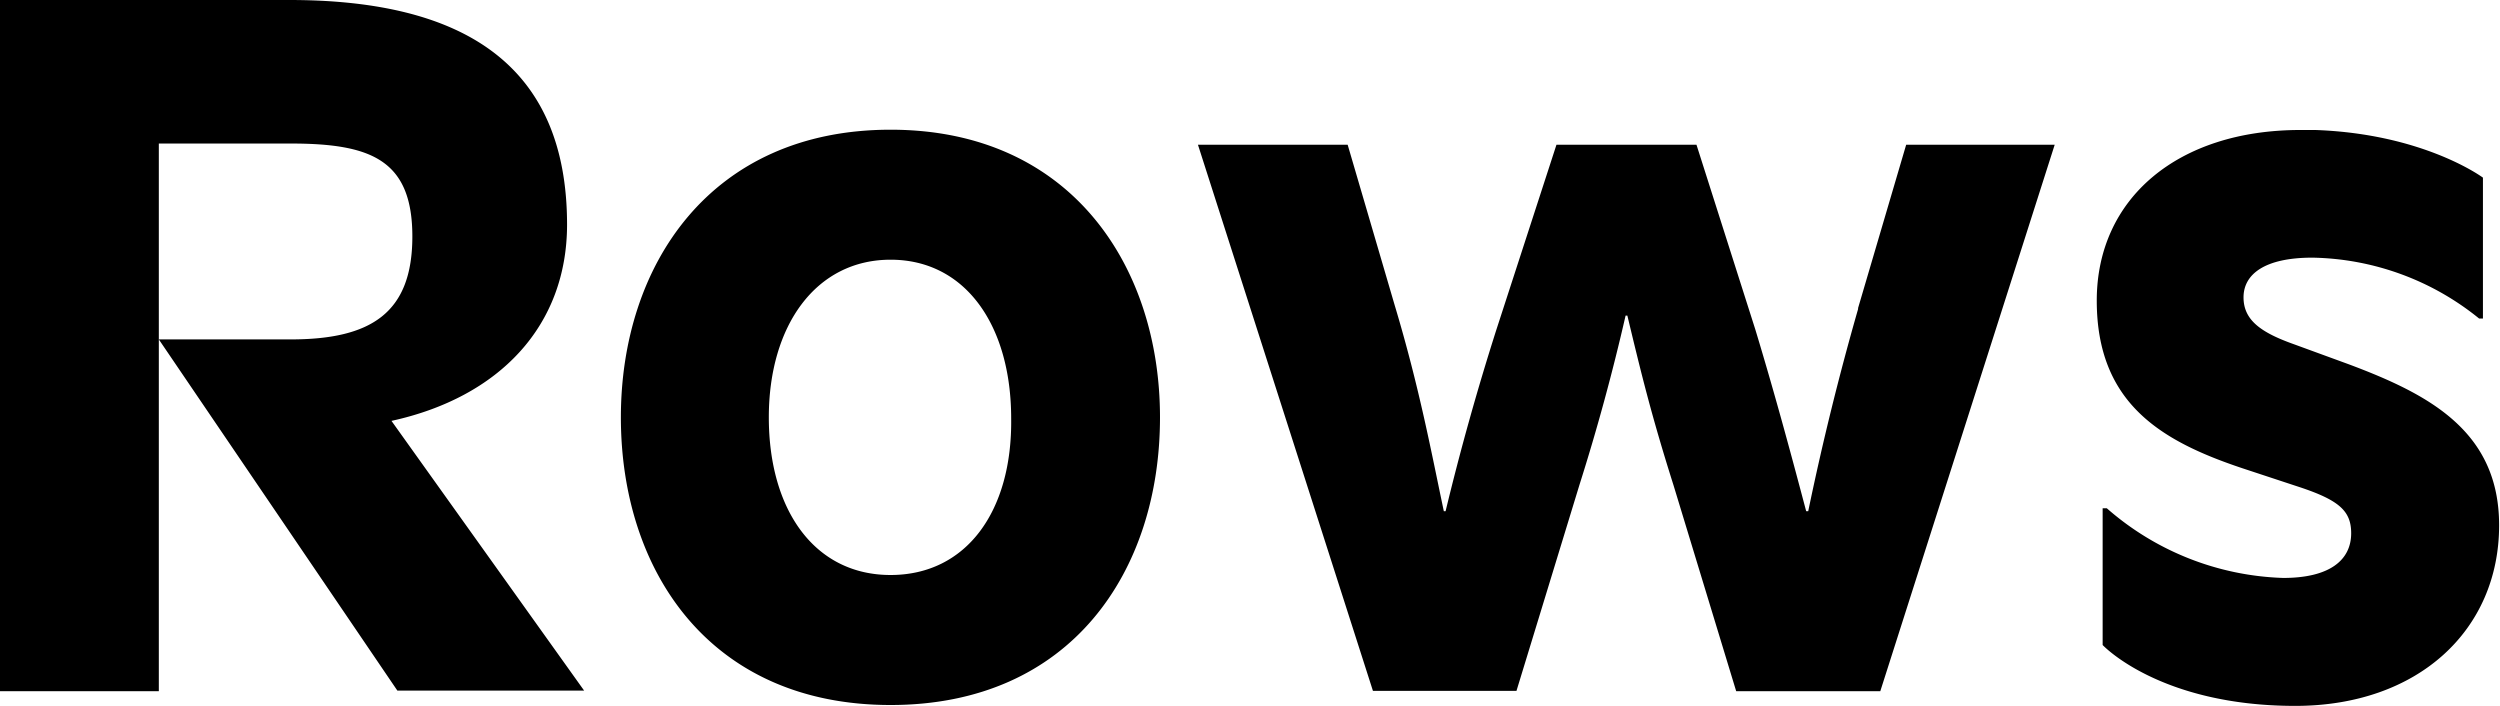 <svg width="85" height="24" fill="none" xmlns="http://www.w3.org/2000/svg"><path d="M19.28 7.64C19.28 2.17 15.72 0 9.84 0H0v23.5h5.4V4.88h4.48c2.71 0 4.14.54 4.14 3.16 0 2.6-1.4 3.5-4.14 3.5H5.4l8.11 11.94h6.35l-6.55-9.17c3.66-.8 5.97-3.22 5.97-6.68v.01zm43.9 2.85a93.86 93.86 0 0 0-1.7 6.89h-.07c-.44-1.66-1.02-3.84-1.73-6.18l-2-6.28h-4.76l-2.04 6.28a88.867 88.867 0 0 0-1.73 6.18h-.06c-.41-1.93-.82-4.17-1.67-7l-1.6-5.46h-5.09l5.95 18.57h4.88l2.14-7a72.393 72.393 0 0 0 1.57-5.76h.06c.48 2 .82 3.4 1.57 5.77l2.13 7h4.9l5.93-18.58h-5.05l-1.64 5.57h.01zm-32.9 9.06c-2.58 0-4.14-2.2-4.14-5.36 0-3.12 1.6-5.36 4.14-5.36 2.55 0 4.1 2.24 4.1 5.4.04 3.15-1.52 5.32-4.1 5.32zm0-15.14c-6.14 0-9.17 4.62-9.17 9.78 0 5.23 3.03 9.78 9.17 9.78 6.14 0 9.16-4.55 9.16-9.78 0-5.13-3.02-9.78-9.16-9.78zm54.69 13.45c0 3.56-2.75 6.14-6.93 6.14-4.62 0-6.55-2.07-6.55-2.07v-4.65h.14a9.55 9.55 0 0 0 6 2.37c1.57 0 2.31-.6 2.31-1.52 0-.75-.4-1.12-1.76-1.57l-1.94-.64c-2.75-.92-4.95-2.2-4.95-5.7 0-3.47 2.75-5.8 6.92-5.8h.51c3.7.13 5.7 1.62 5.7 1.62v4.79h-.13a9.24 9.24 0 0 0-5.67-2.07c-1.63 0-2.34.57-2.34 1.35 0 .78.6 1.2 1.73 1.6l1.86.68c2.72 1.02 5.1 2.27 5.1 5.47z" fill="#000"/></svg>